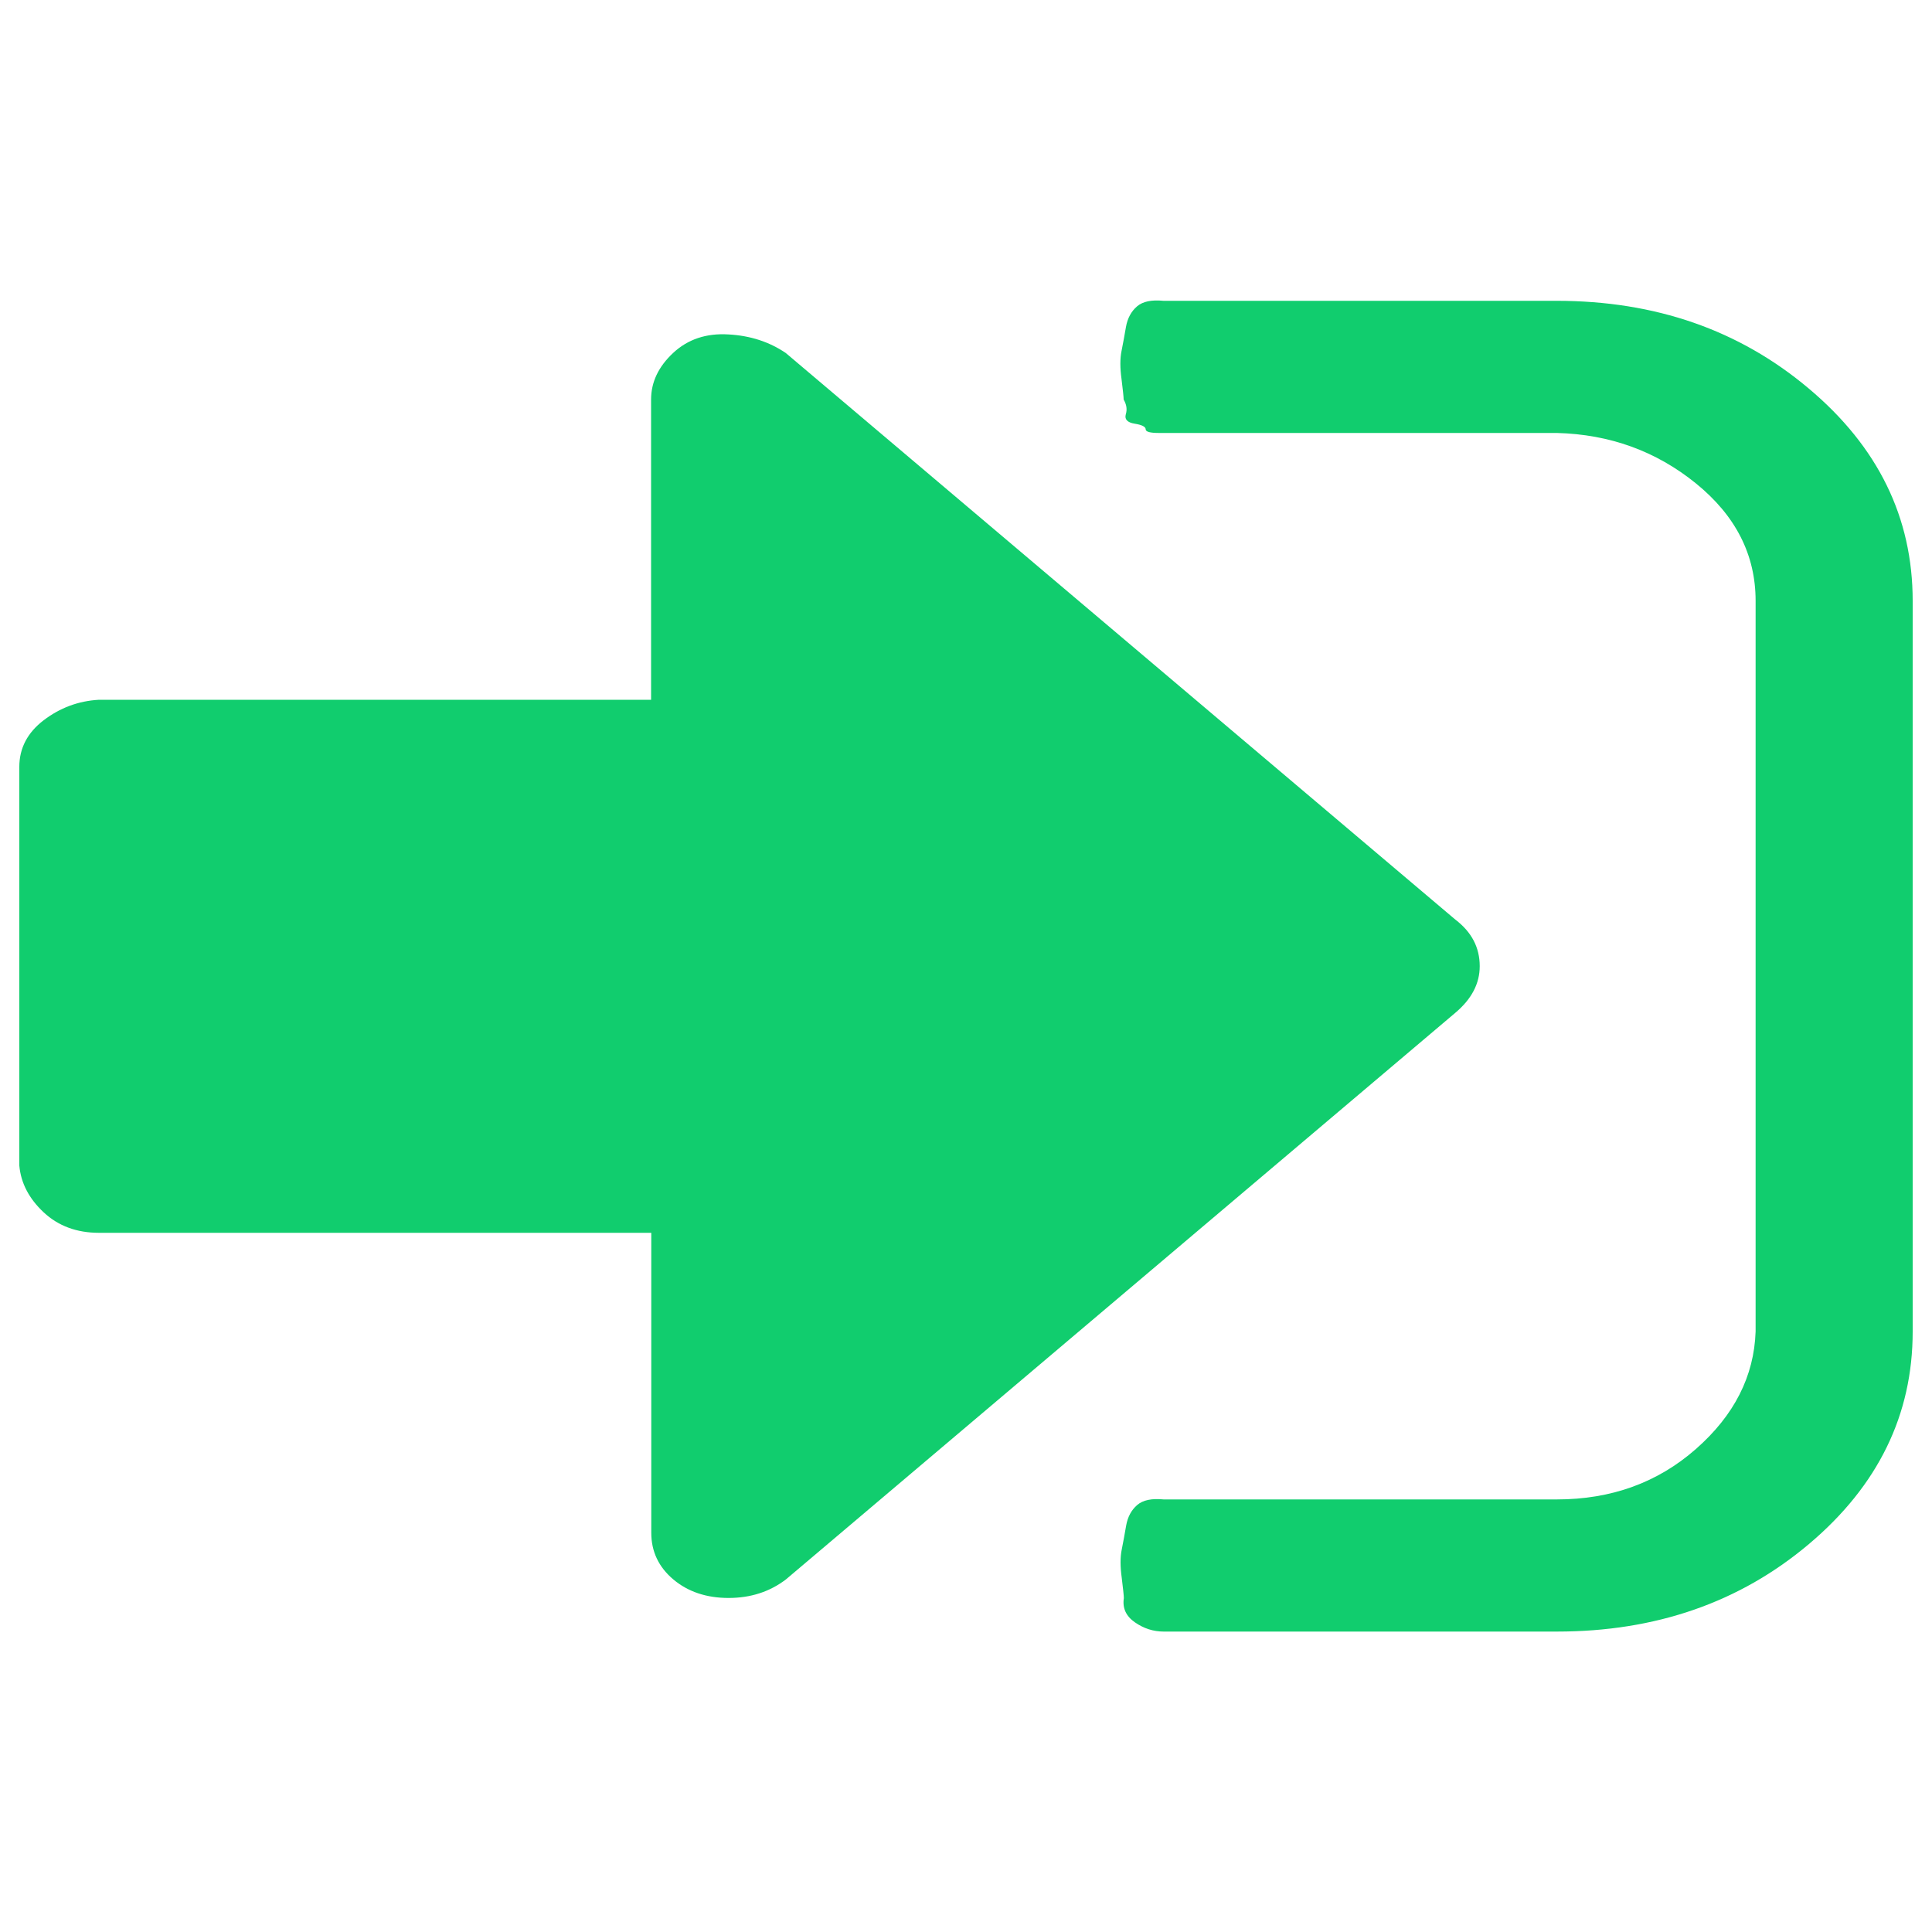 <?xml version="1.0" encoding="utf-8"?>
<!-- Svg Vector Icons : http://www.sfont.cn -->
<svg version="1.1" xmlns="http://www.w3.org/2000/svg" xmlns:xlink="http://www.w3.org/1999/xlink" x="0px" y="0px" viewBox="0 0 1000 1000" enable-background="new 0 0 1000 1000" xml:space="preserve">
	<g>
		<path style="fill: 
#11CD6E" d="M765.9,500.1c0,9-4.2,17-12.6,24.1L406.8,817.5c-8.4,6.4-18.3,9.6-29.7,9.6c-11.4,0-21-3.2-28.6-9.6c-7.6-6.4-11.4-14.5-11.4-24.1V638.1H51.2c-11.4,0-21-3.5-28.6-10.6S10.8,612.3,10,603.3V396.9c0-9.6,4.2-17.7,12.6-24.1s17.9-10,28.6-10.6H337V206.8c0-9,3.8-17,11.4-24.1c7.6-7.1,17.2-10.3,28.6-9.6c11.4,0.6,21.3,3.9,29.7,9.6L753.3,476C761.7,482.4,765.9,490.4,765.9,500.1z M990,311v378.2c0,43.1-17.9,79.8-53.7,110c-35.8,30.2-79.3,45.3-130.4,45.3H602.3c-5.3,0-10.3-1.6-14.9-4.8s-6.5-7.4-5.7-12.5c0-1.3-0.4-4.8-1.1-10.6c-0.8-5.8-0.8-10.6,0-14.5c0.8-3.9,1.5-8,2.3-12.5c0.8-4.5,2.7-8,5.7-10.6c3-2.6,7.6-3.5,13.7-2.9h203.5c28.2,0,52.2-8.7,72-26.1c19.8-17.4,30.1-37.6,30.9-60.8V311c0-23.8-10.3-44.1-30.9-60.8c-20.6-16.7-44.6-25.4-72-26.1h-199c0,0-2.3,0-6.9,0s-6.9-0.6-6.9-1.9c0-1.3-1.9-2.3-5.7-2.9c-3.8-0.6-5.3-2.3-4.6-4.8c0.8-2.6,0.4-5.1-1.1-7.7c0-1.3-0.4-4.8-1.1-10.6c-0.8-5.8-0.8-10.6,0-14.5c0.8-3.9,1.5-8,2.3-12.5c0.8-4.5,2.7-8,5.7-10.6c3-2.6,7.6-3.5,13.7-2.9h203.5c51.1,0,94.5,15.1,130.4,45.3C972.1,231.2,990,267.9,990,311z"/>
	</g>
</svg>